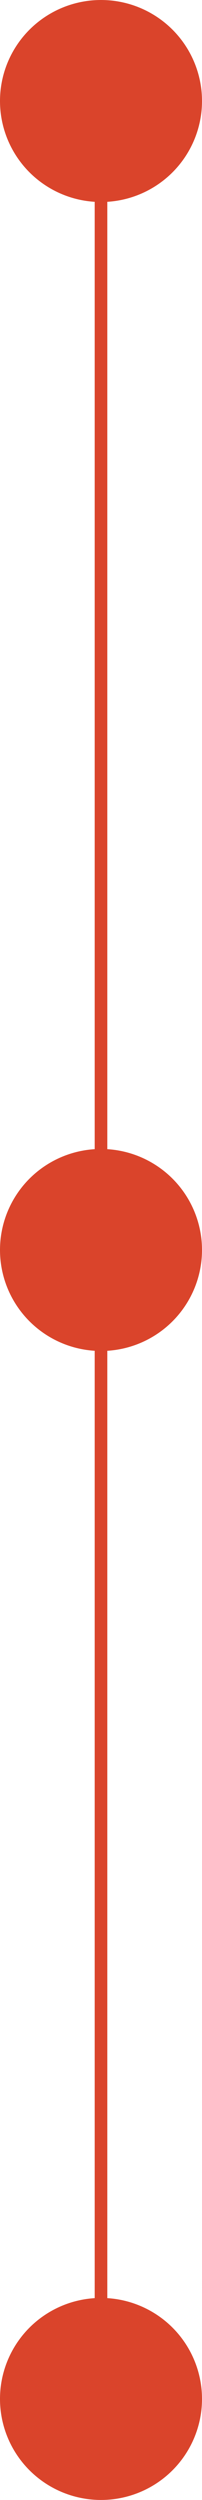 <svg width="16" height="198" viewBox="0 0 16 198" fill="none" xmlns="http://www.w3.org/2000/svg">
<path d="M8 1L8 197" stroke="#DA442B" stroke-linecap="round"/>
<circle cx="8" cy="8" r="8" fill="#DA442B"/>
<circle cx="8" cy="99" r="8" fill="#DA442B"/>
<circle cx="8" cy="190" r="8" fill="#DA442B"/>
</svg>
